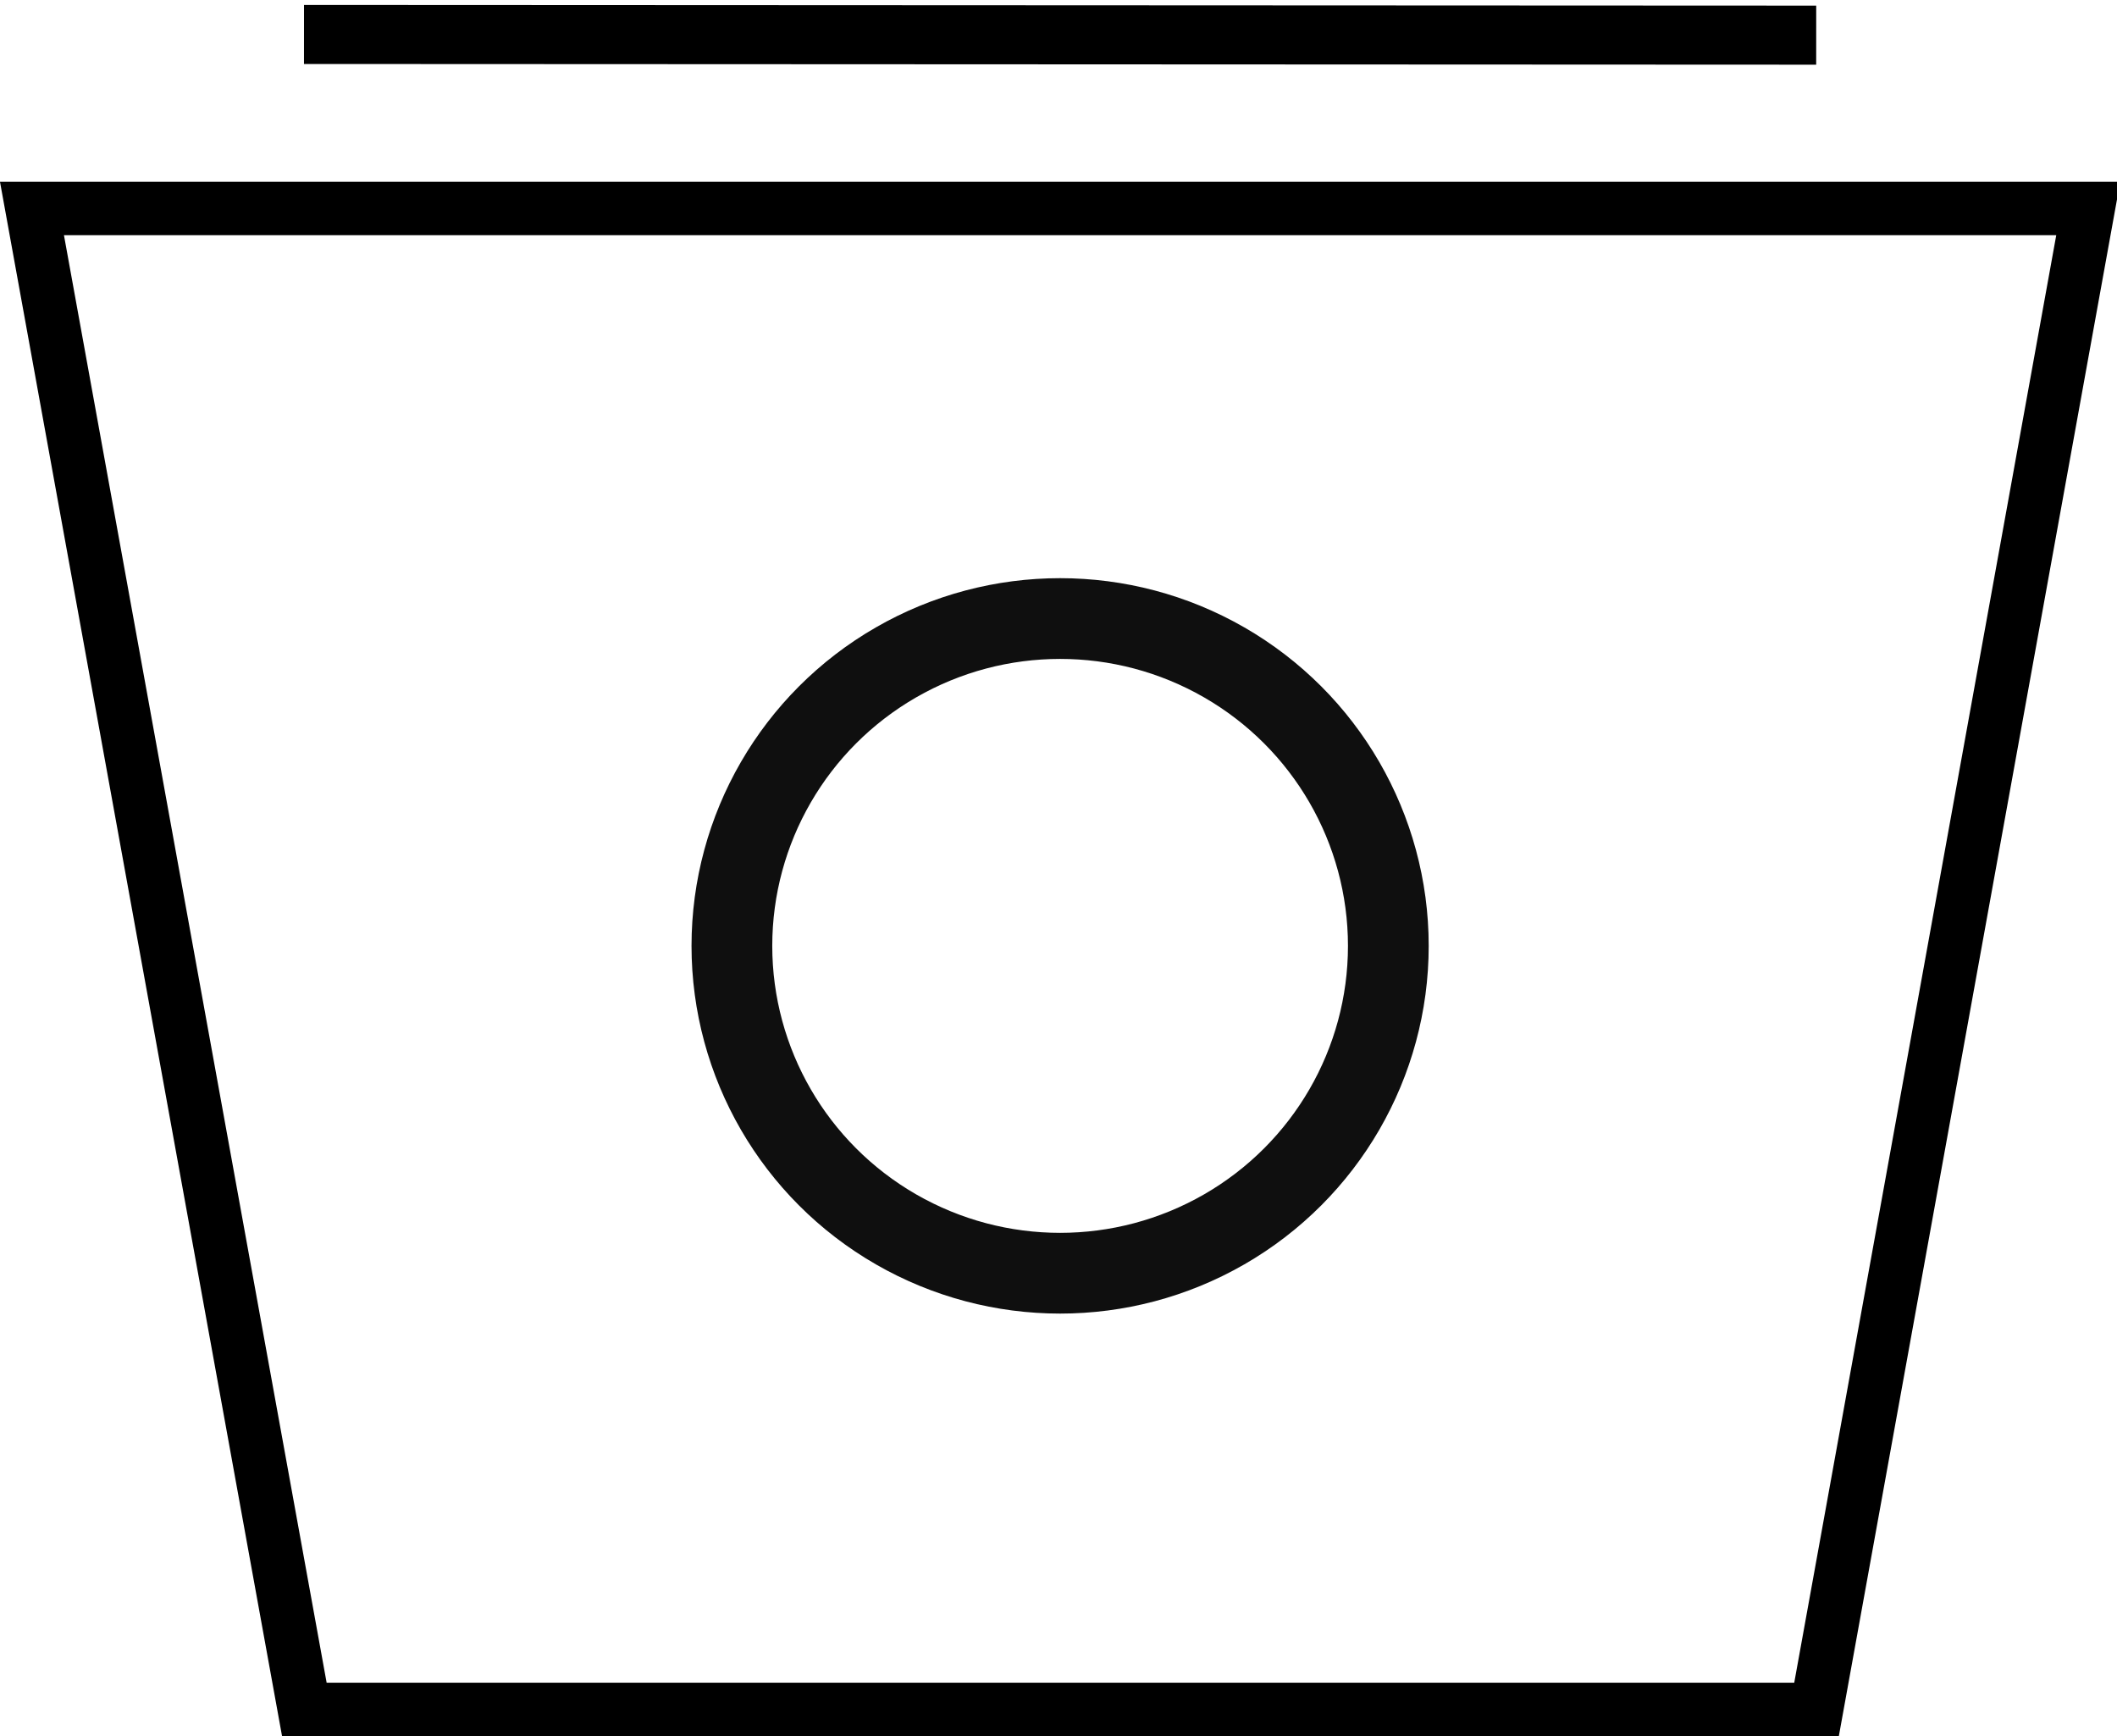 <?xml version="1.0" encoding="UTF-8" standalone="no"?>
<!-- Created with Inkscape (http://www.inkscape.org/) -->

<svg
   xmlns:dc="http://purl.org/dc/elements/1.1/"
   xmlns:cc="http://creativecommons.org/ns#"
   xmlns:rdf="http://www.w3.org/1999/02/22-rdf-syntax-ns#"
   xmlns:svg="http://www.w3.org/2000/svg"
   xmlns="http://www.w3.org/2000/svg"
   xmlns:sodipodi="http://sodipodi.sourceforge.net/DTD/sodipodi-0.dtd"
   xmlns:inkscape="http://www.inkscape.org/namespaces/inkscape"
   width="278.075"
   height="228.037"
   viewBox="0 0 73.574 60.335"
   version="1.1"
   id="svg877"
   inkscape:version="0.92.5 (2060ec1f9f, 2020-04-08)"
   sodipodi:docname="browse.svg">
  <defs
     id="defs871" />
  <sodipodi:namedview
     id="base"
     pagecolor="#ffffff"
     bordercolor="#666666"
     borderopacity="1.0"
     inkscape:pageopacity="0.0"
     inkscape:pageshadow="2"
     inkscape:zoom="0.98994949"
     inkscape:cx="114.2945"
     inkscape:cy="66.520523"
     inkscape:document-units="px"
     inkscape:current-layer="layer1"
     showgrid="false"
     units="px"
     inkscape:window-width="1294"
     inkscape:window-height="704"
     inkscape:window-x="72"
     inkscape:window-y="27"
     inkscape:window-maximized="1" />
  <g
     inkscape:label="Layer 1"
     inkscape:groupmode="layer"
     id="layer1">
    <g
       id="g1476">
      <path
         sodipodi:nodetypes="ccccc"
         inkscape:connector-curvature="0"
         id="path1424"
         d="M 1.111,7.246 10.577,59.407 h 52.555 l 9.442,-52.161 z"
         style="fill:none;stroke:#000000;stroke-width:1.856;stroke-linecap:butt;stroke-linejoin:miter;stroke-miterlimit:4;stroke-dasharray:none;stroke-opacity:1" />
      <path
         sodipodi:nodetypes="cc"
         inkscape:transform-center-x="0.42071593"
         inkscape:connector-curvature="0"
         id="path1428"
         d="m 10.565,1.198 52.555,0.024"
         style="fill:none;stroke:#000000;stroke-width:2.052;stroke-linecap:butt;stroke-linejoin:miter;stroke-miterlimit:4;stroke-dasharray:none;stroke-opacity:1" />
      <ellipse
         ry="11.376"
         rx="11.407"
         cy="32.872"
         cx="36.843"
         id="path1430"
         style="opacity:0.94;fill:none;stroke:#000000;stroke-width:2.806;stroke-miterlimit:4;stroke-dasharray:none;stroke-opacity:1" />
    </g>
  </g>
</svg>
